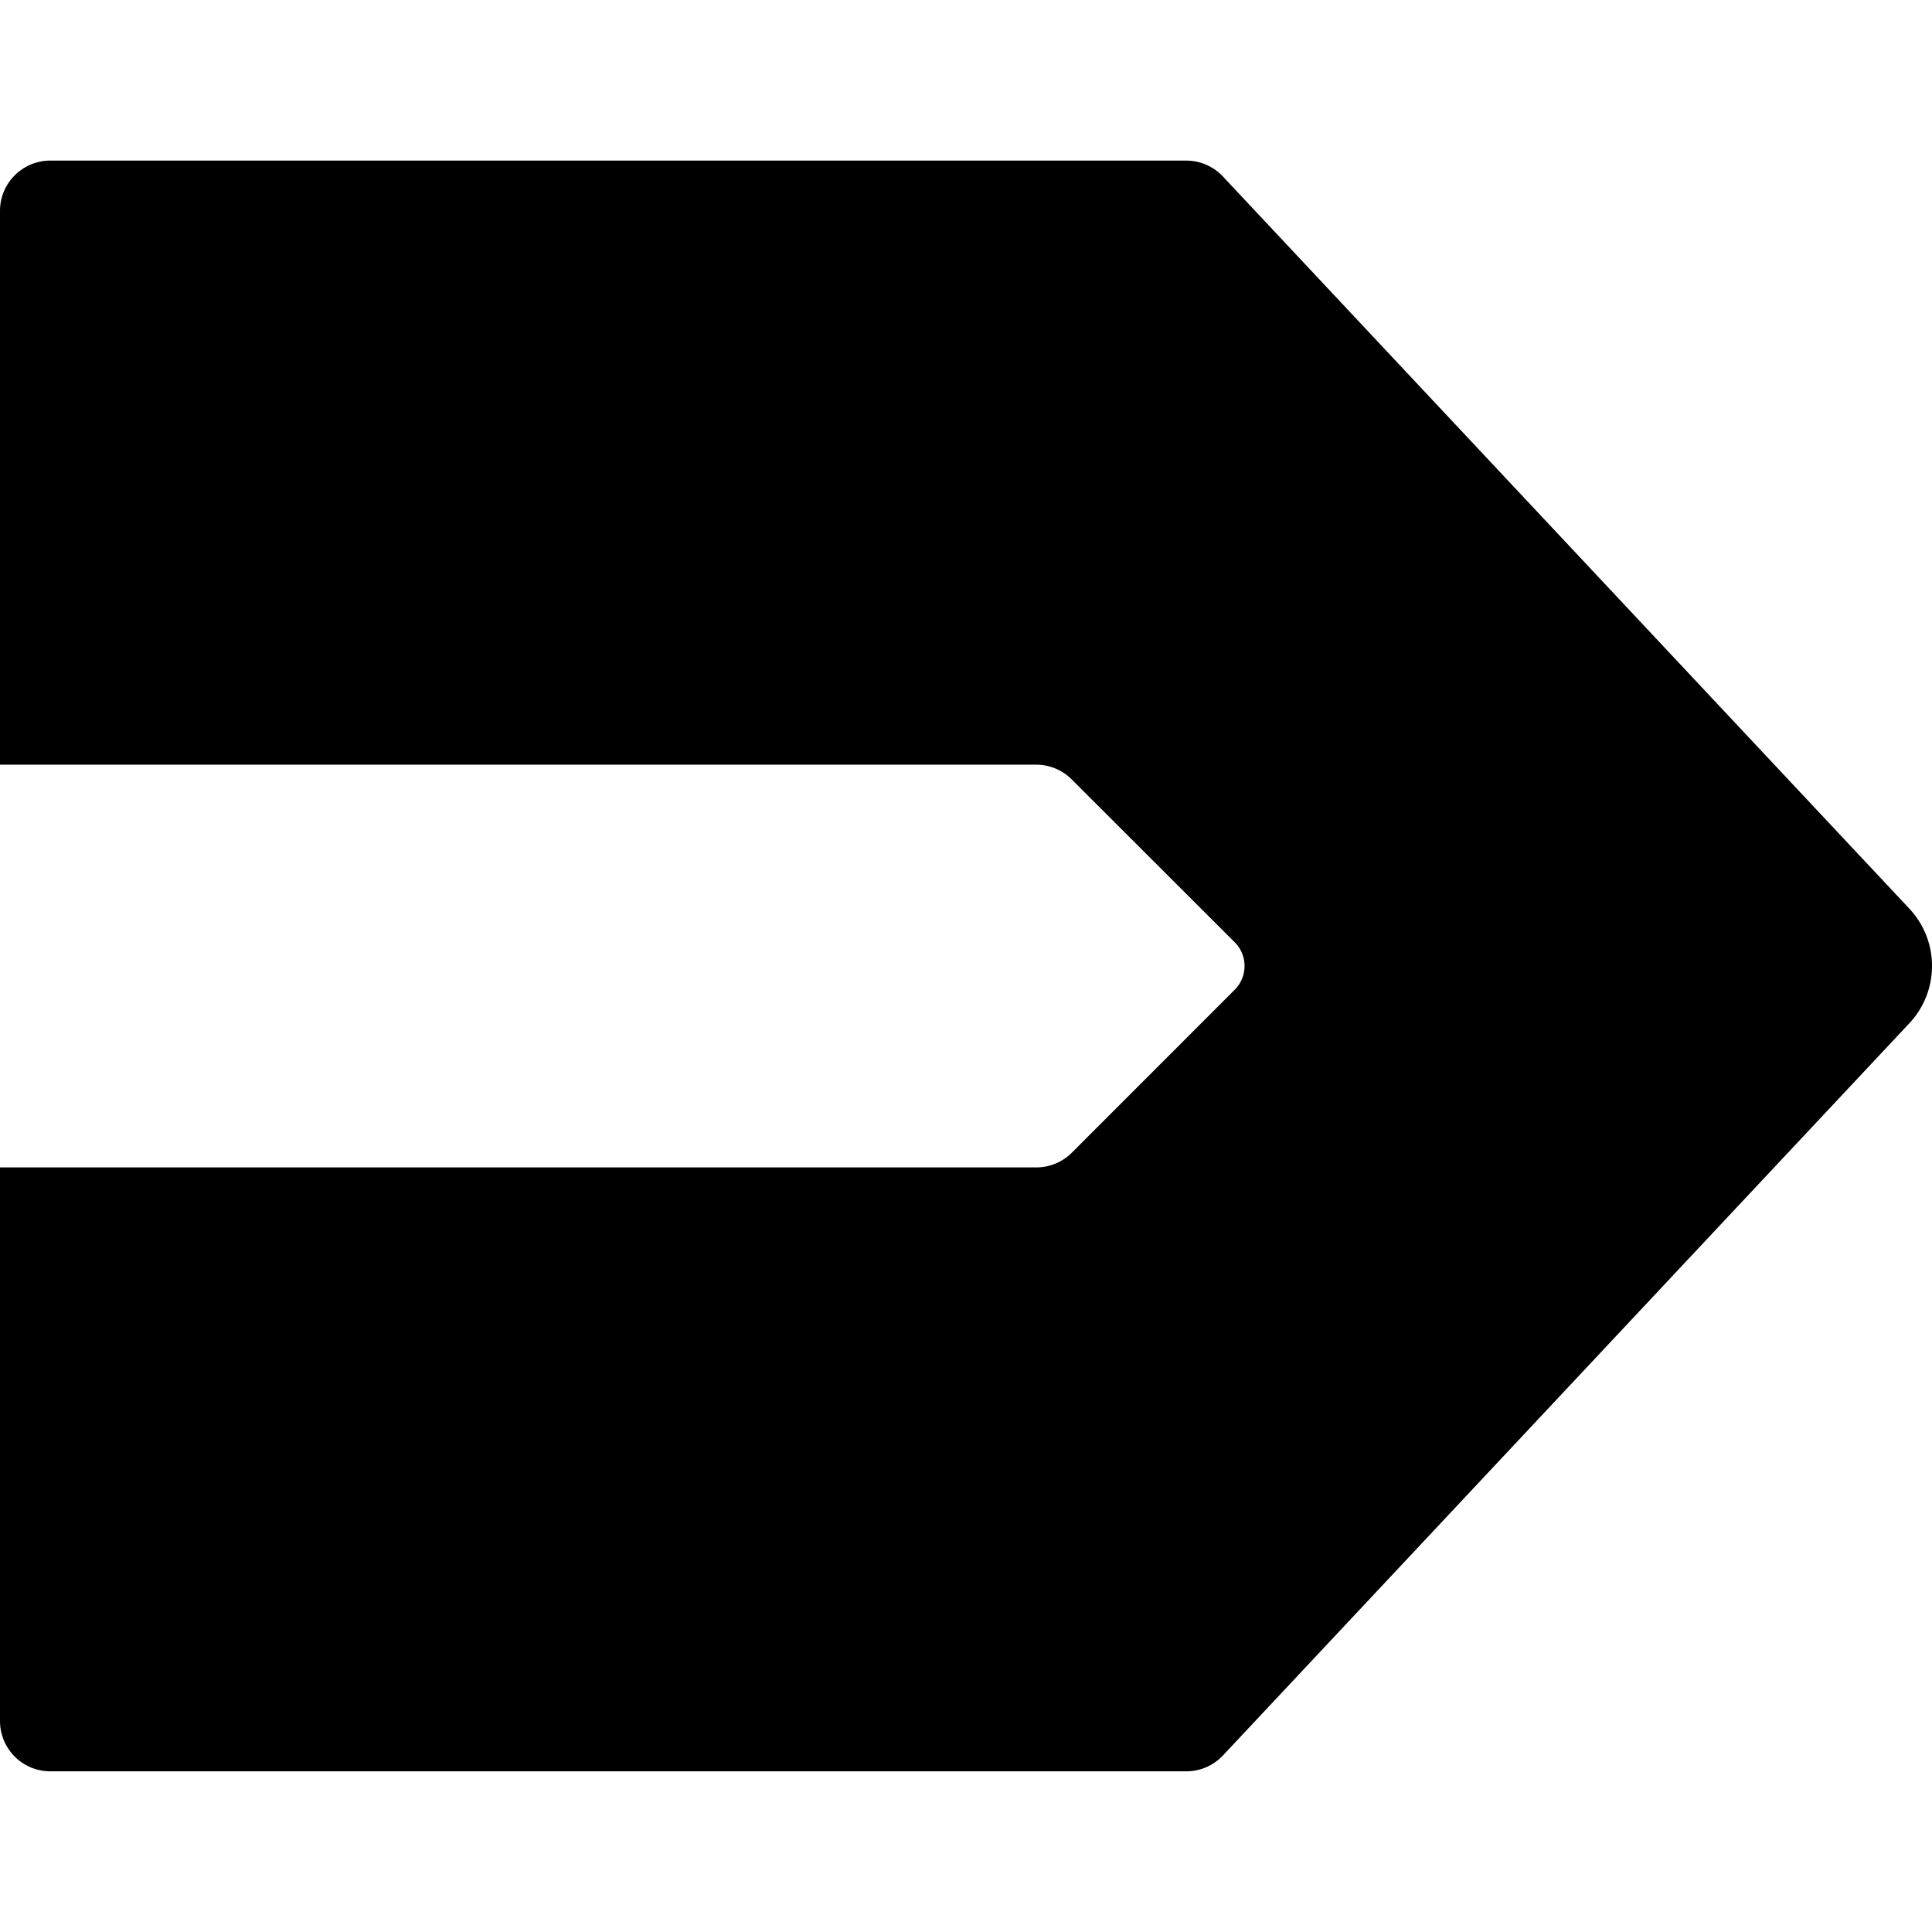 <svg role="img" viewBox="0 0 24 24" xmlns="http://www.w3.org/2000/svg"><title>V2EX</title><path d="M14.736 1.995c.173 0 .338.072.456.198l8.526 9.094c.376.4.376 1.025 0 1.425l-8.526 9.095a.625.625 0 0 1-.456.197H.626A.625.625 0 0 1 0 21.38v-6.878h12.872a.625.625 0 0 0 .442-.182l2.024-2.025a.417.417 0 0 0 0-.59l-2.024-2.022a.625.625 0 0 0-.442-.184H0V2.62c0-.345.28-.625.625-.625z"/></svg>